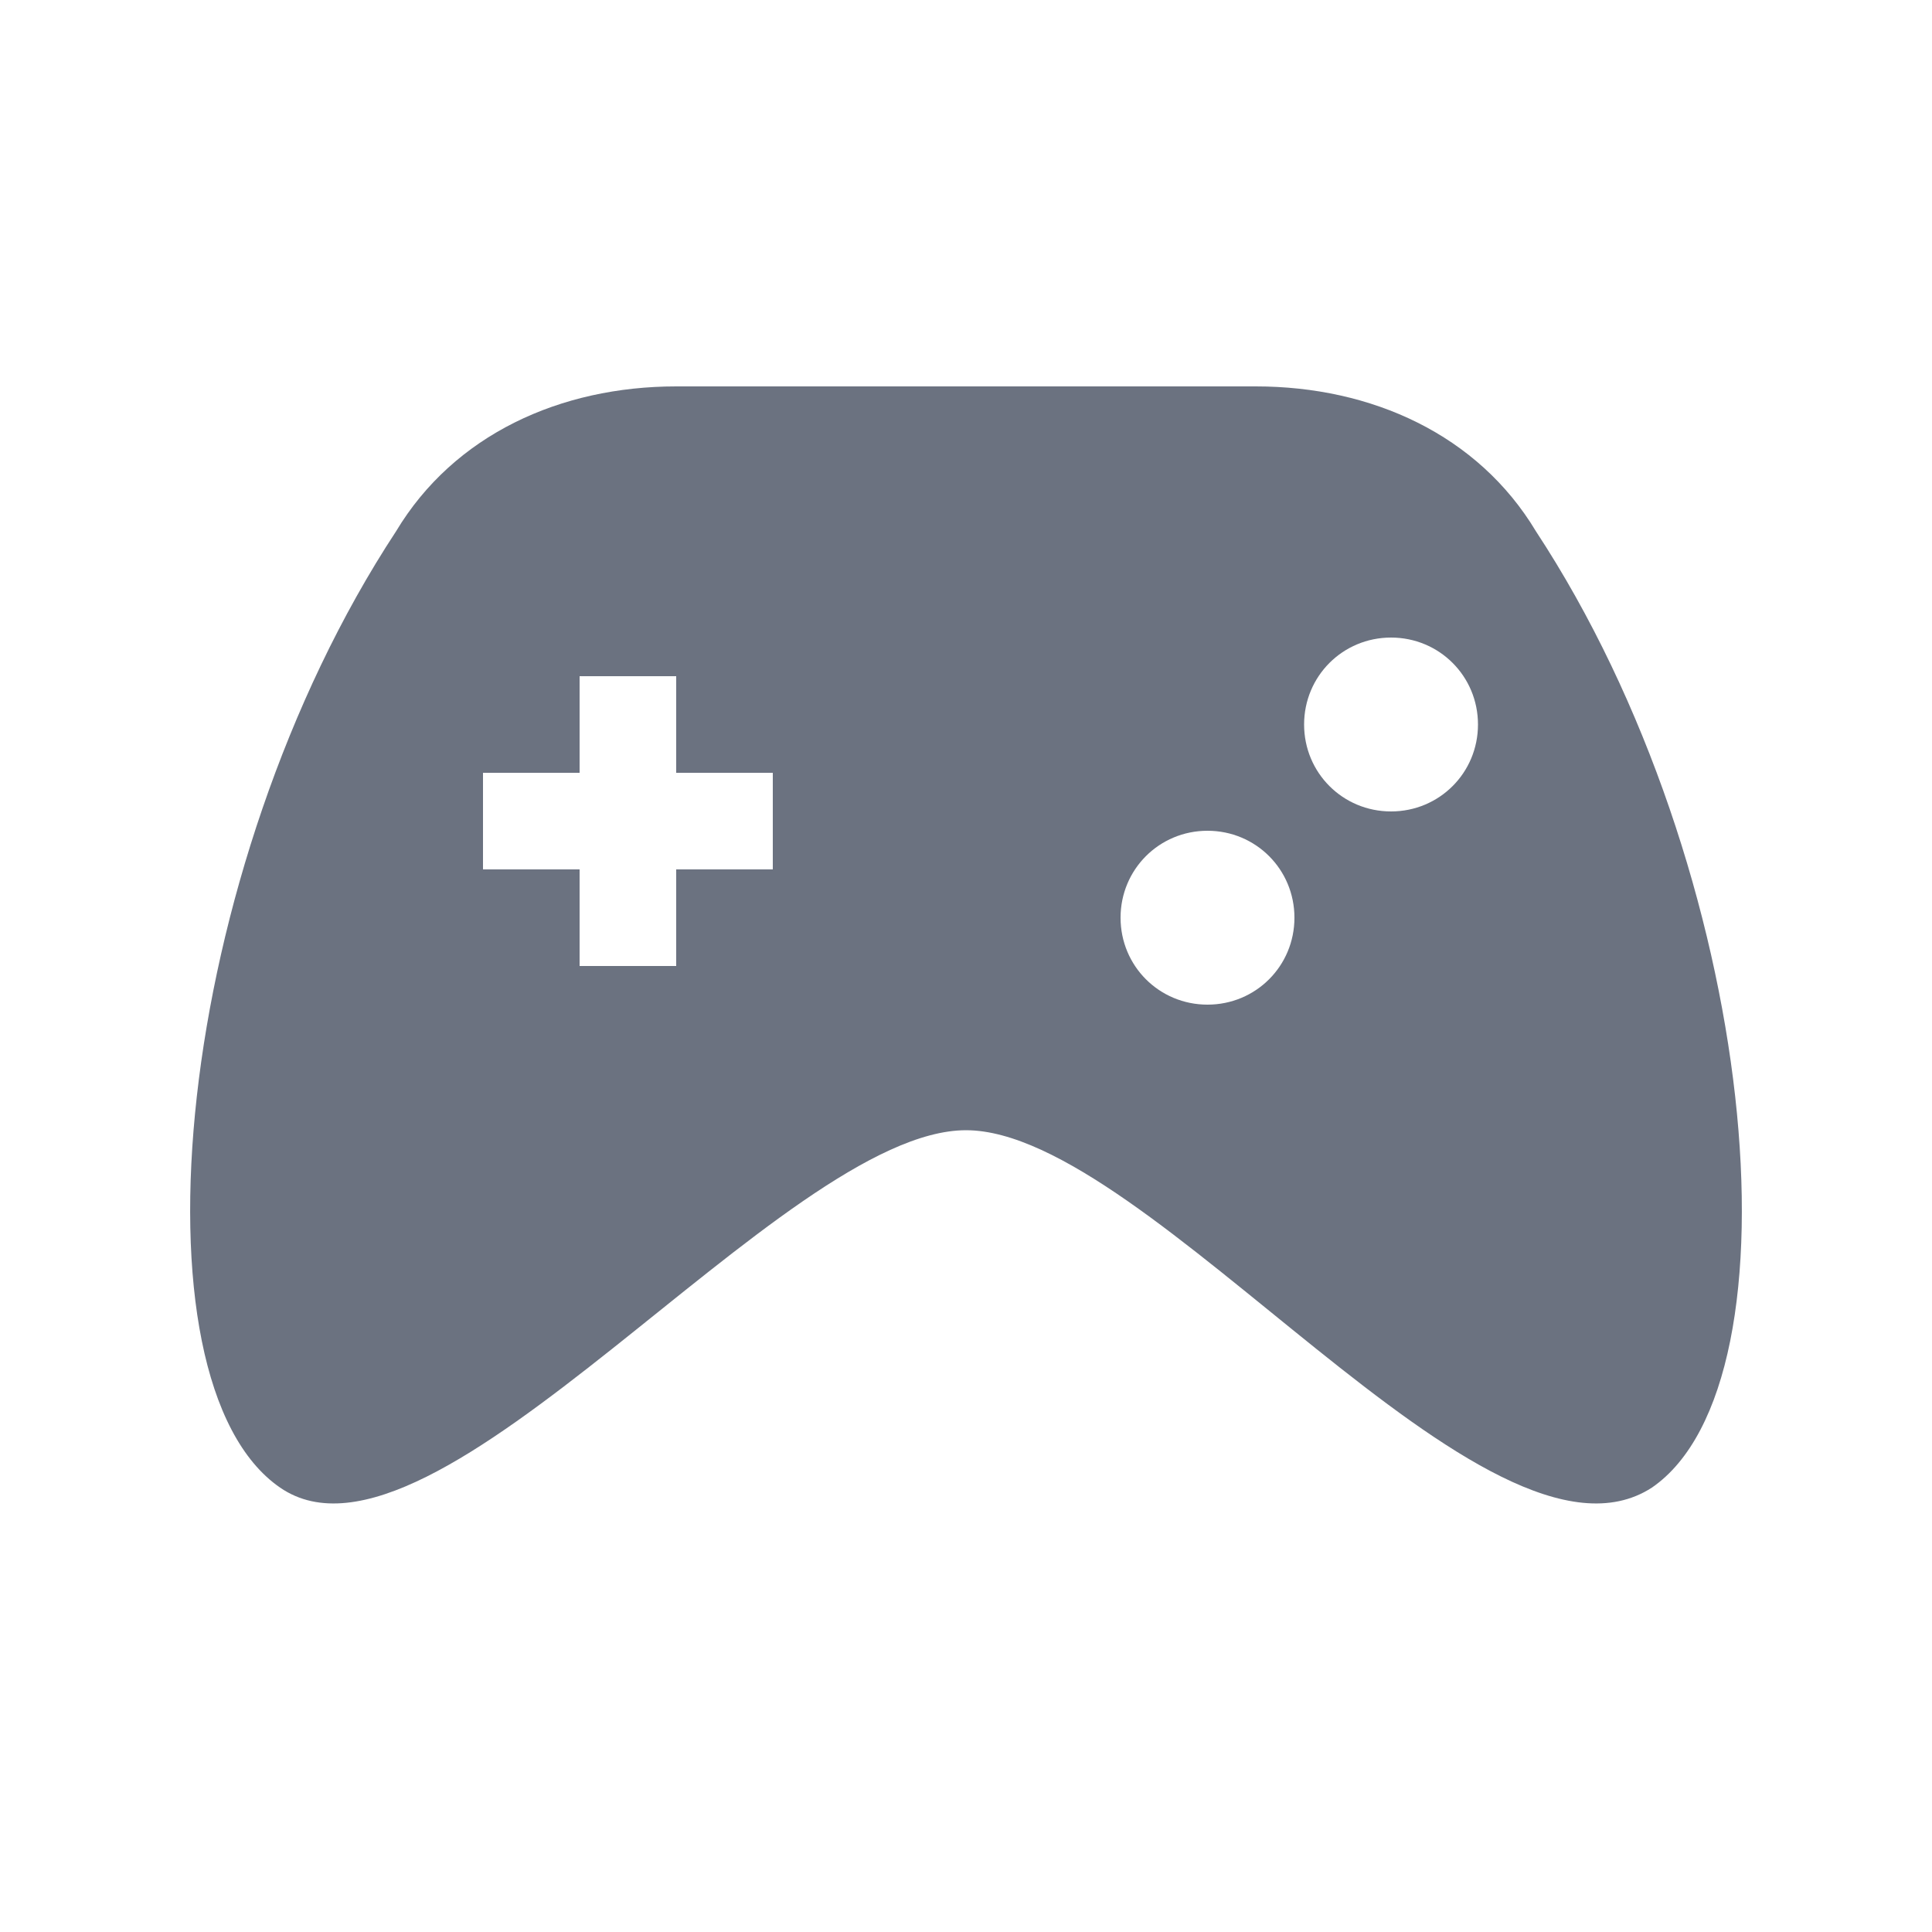 <svg xmlns="http://www.w3.org/2000/svg" width="1em" height="1em" viewBox="0 0 20 20"><path fill="#6b7280" d="M15.9 5.5C15.3 4.5 14.2 4 13 4H7c-1.2 0-2.3.5-2.9 1.5c-2.3 3.5-2.8 8.8-1.2 9.9c1.6 1.1 5.2-3.7 7.1-3.7s5.4 4.8 7.1 3.7c1.6-1.1 1.1-6.4-1.2-9.9zM8 9H7v1H6V9H5V8h1V7h1v1h1v1zm5.4.5c0 .5-.4.9-.9.9s-.9-.4-.9-.9s.4-.9.9-.9s.9.4.9.9zm1.9-2c0 .5-.4.9-.9.9s-.9-.4-.9-.9s.4-.9.9-.9s.9.4.9.9z"/></svg>